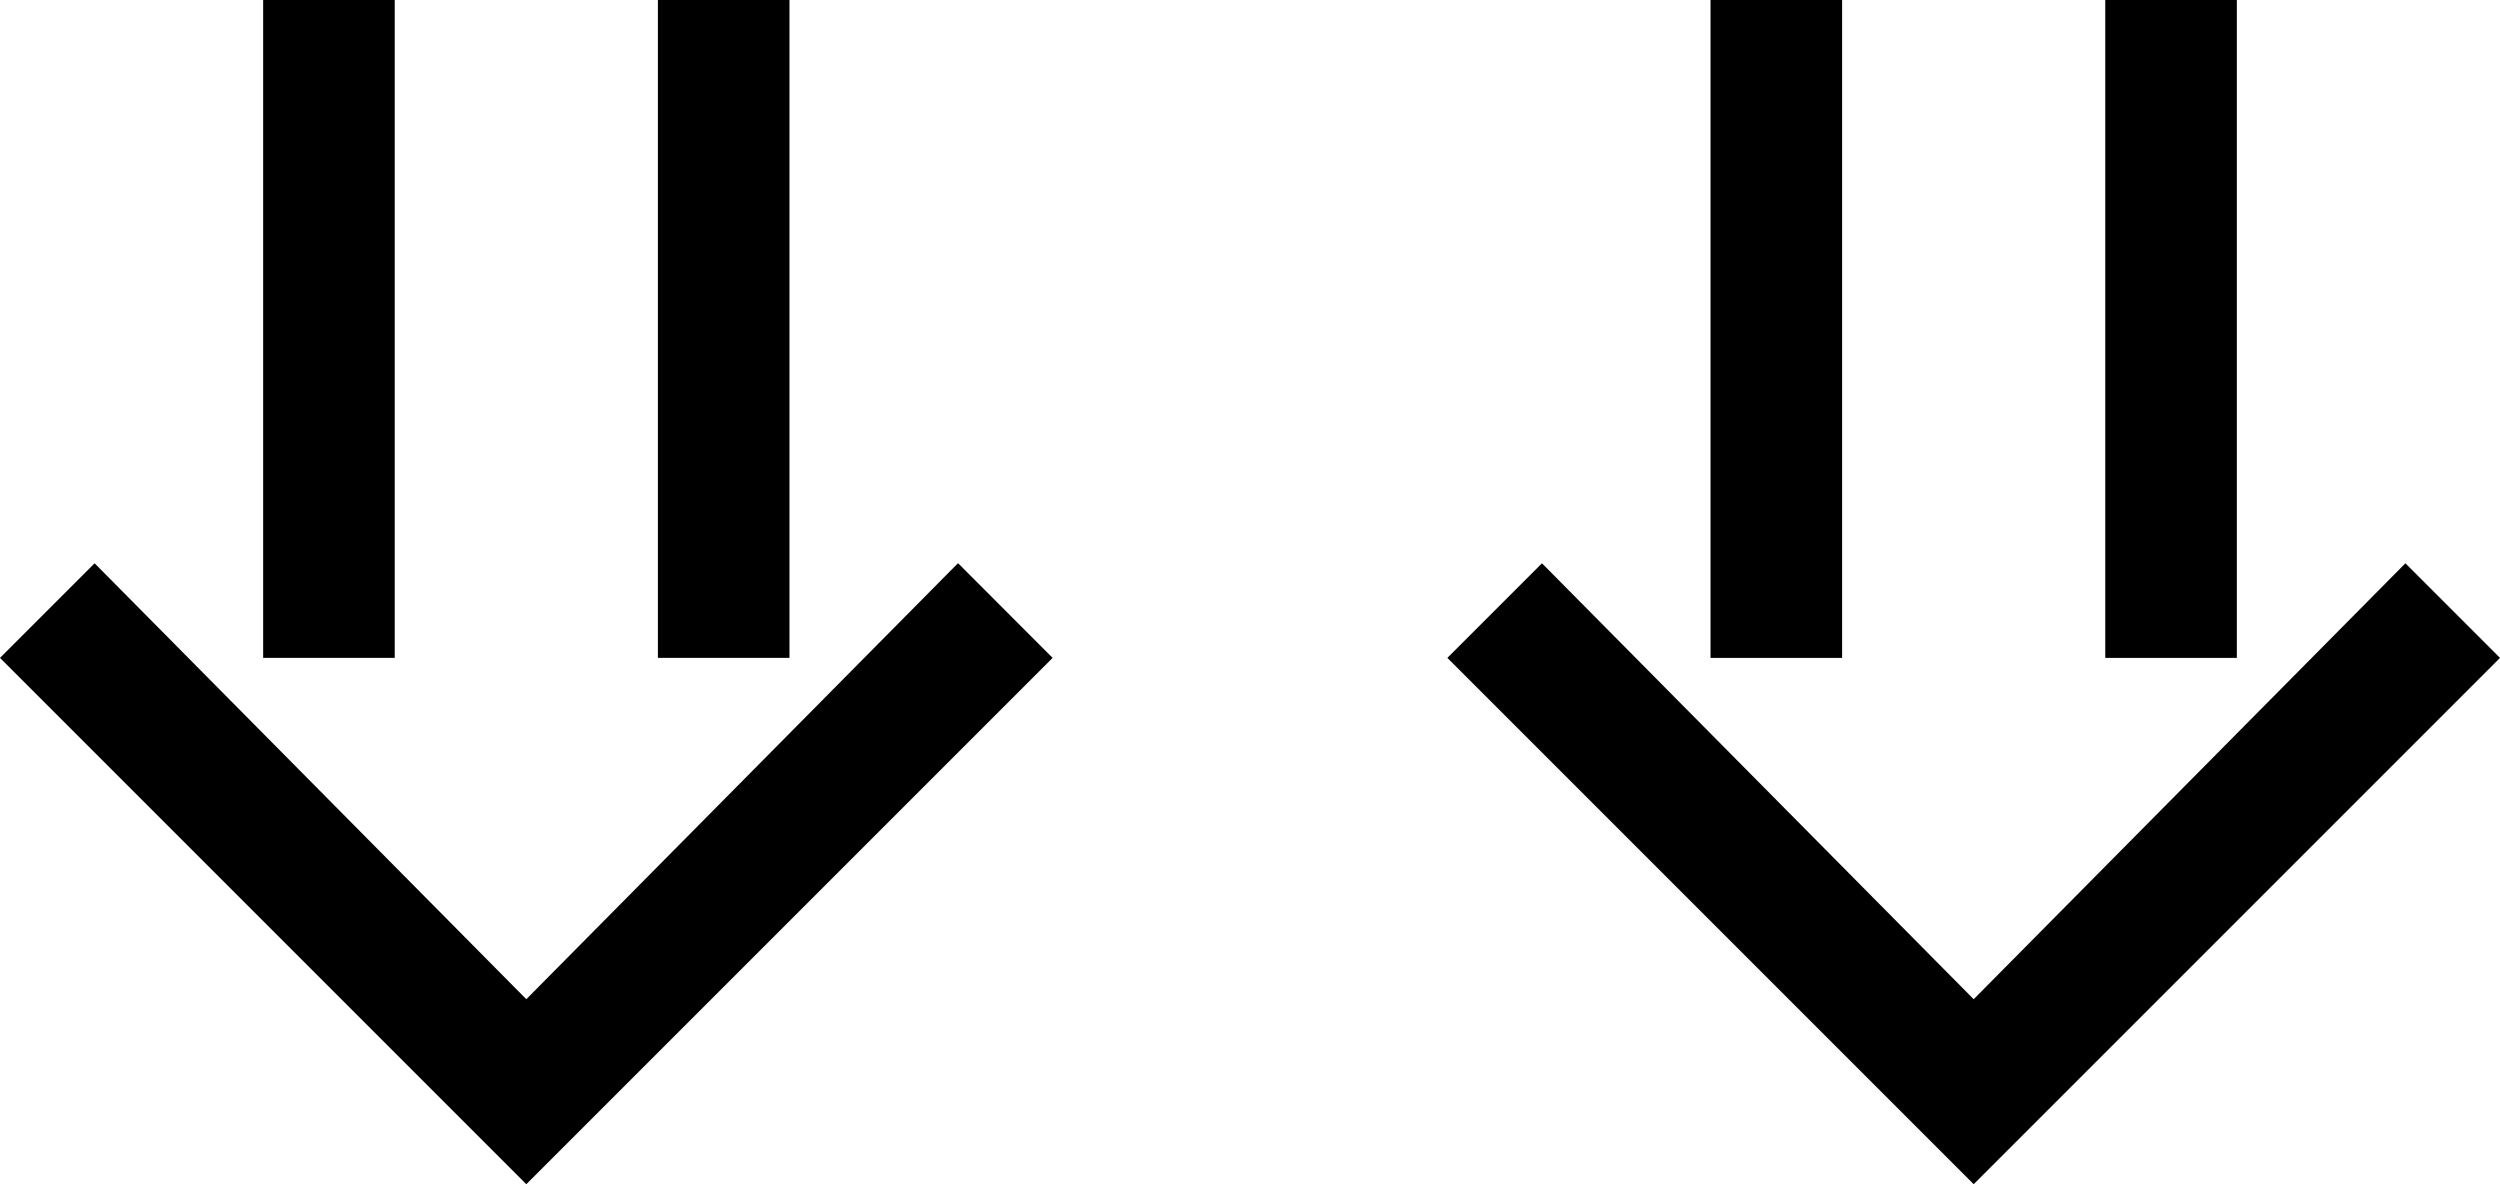 <svg xmlns="http://www.w3.org/2000/svg" version="1.0" width="19" height="9"><path d="M4 9L0 5l.719-.719L4 7.594 7.281 4.28 8 5 4 9z"/><path d="M2 5V0h1v5H2zM5 5V0h1v5H5zM15 9l-4-4 .719-.719L15 7.594l3.281-3.313L19 5l-4 4z"/><path d="M13 5V0h1v5h-1zM16 5V0h1v5h-1z"/></svg>